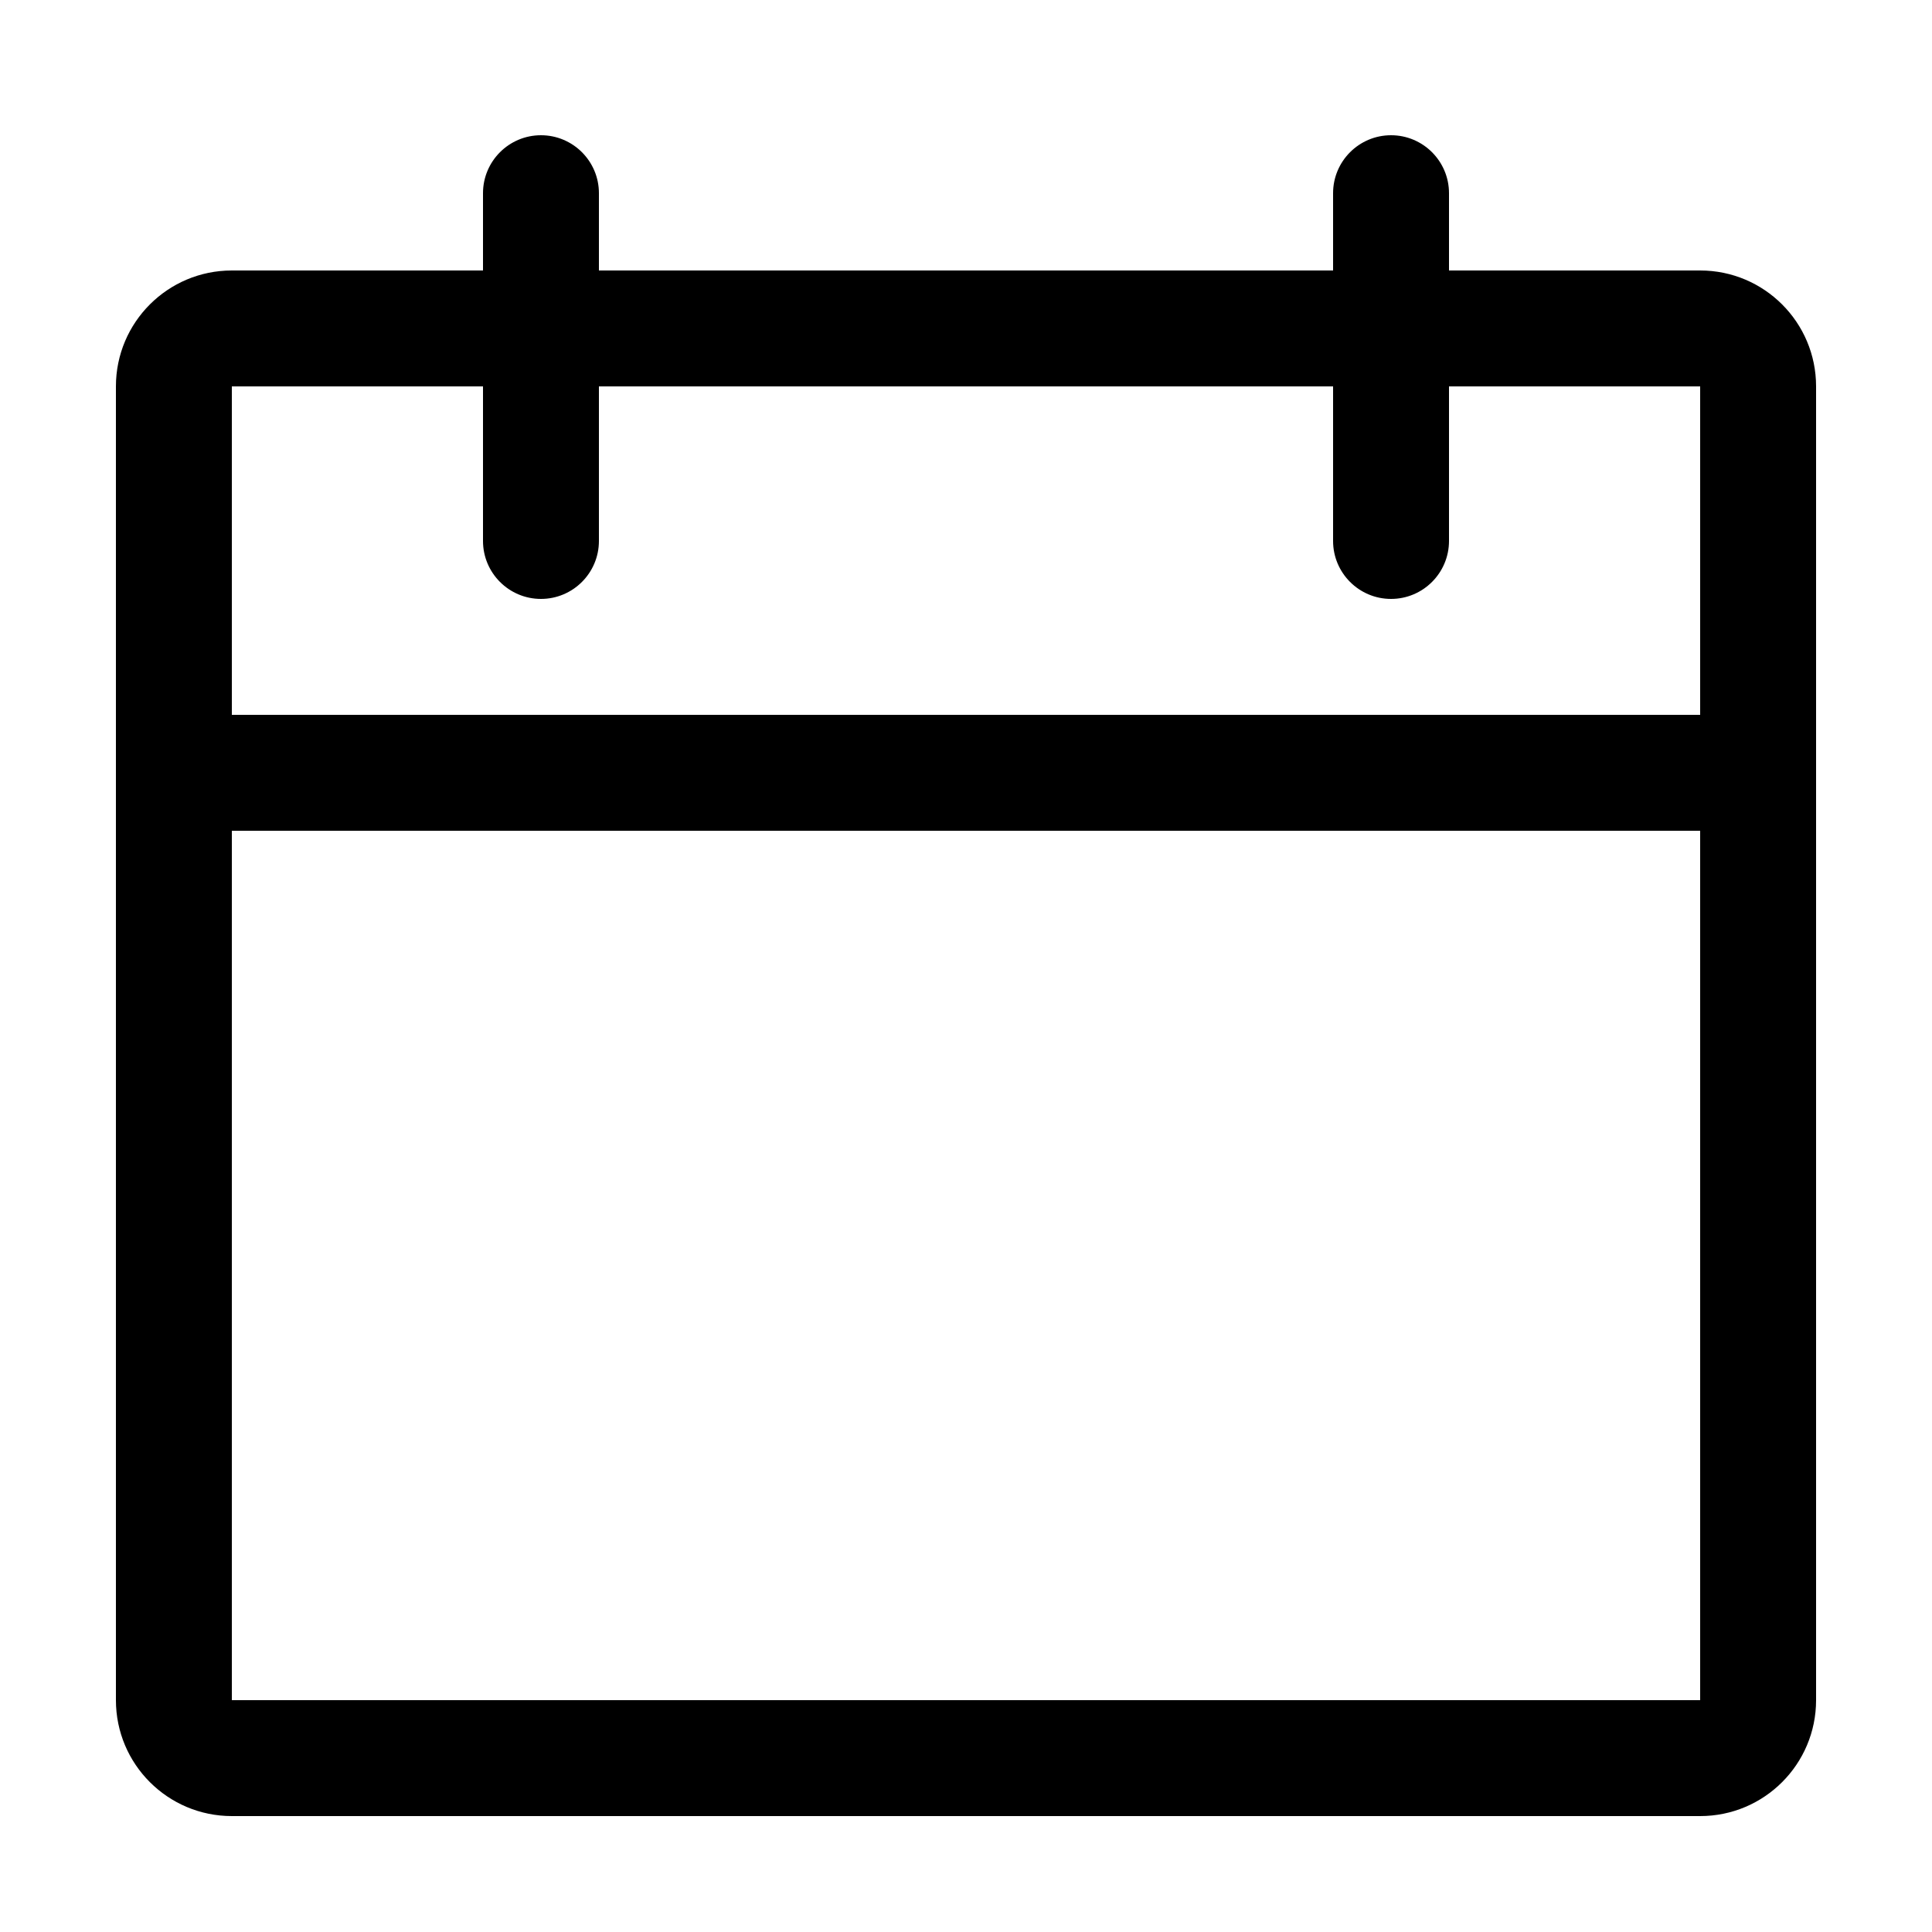 <svg width="50" height="50" viewBox="0 0 50 50" fill="none" xmlns="http://www.w3.org/2000/svg">
<path fill-rule="evenodd" clip-rule="evenodd" d="M36 3.5C36.828 3.5 37.5 4.172 37.5 5V7H44C45.657 7 47 8.343 47 10V44C47 45.657 45.657 47 44 47H6C4.343 47 3 45.657 3 44V10C3 8.343 4.343 7 6 7H12.5V5C12.5 4.172 13.172 3.5 14 3.5C14.828 3.5 15.5 4.172 15.5 5V7H34.5V5C34.5 4.172 35.172 3.5 36 3.5ZM12.5 10V14C12.5 14.828 13.172 15.5 14 15.5C14.828 15.5 15.5 14.828 15.5 14V10H34.5V14C34.5 14.828 35.172 15.5 36 15.5C36.828 15.5 37.5 14.828 37.5 14V10H44V18.5H6V10H12.5ZM6 21.5L6 44H44V21.5H6Z" fill="black"/>
</svg>
